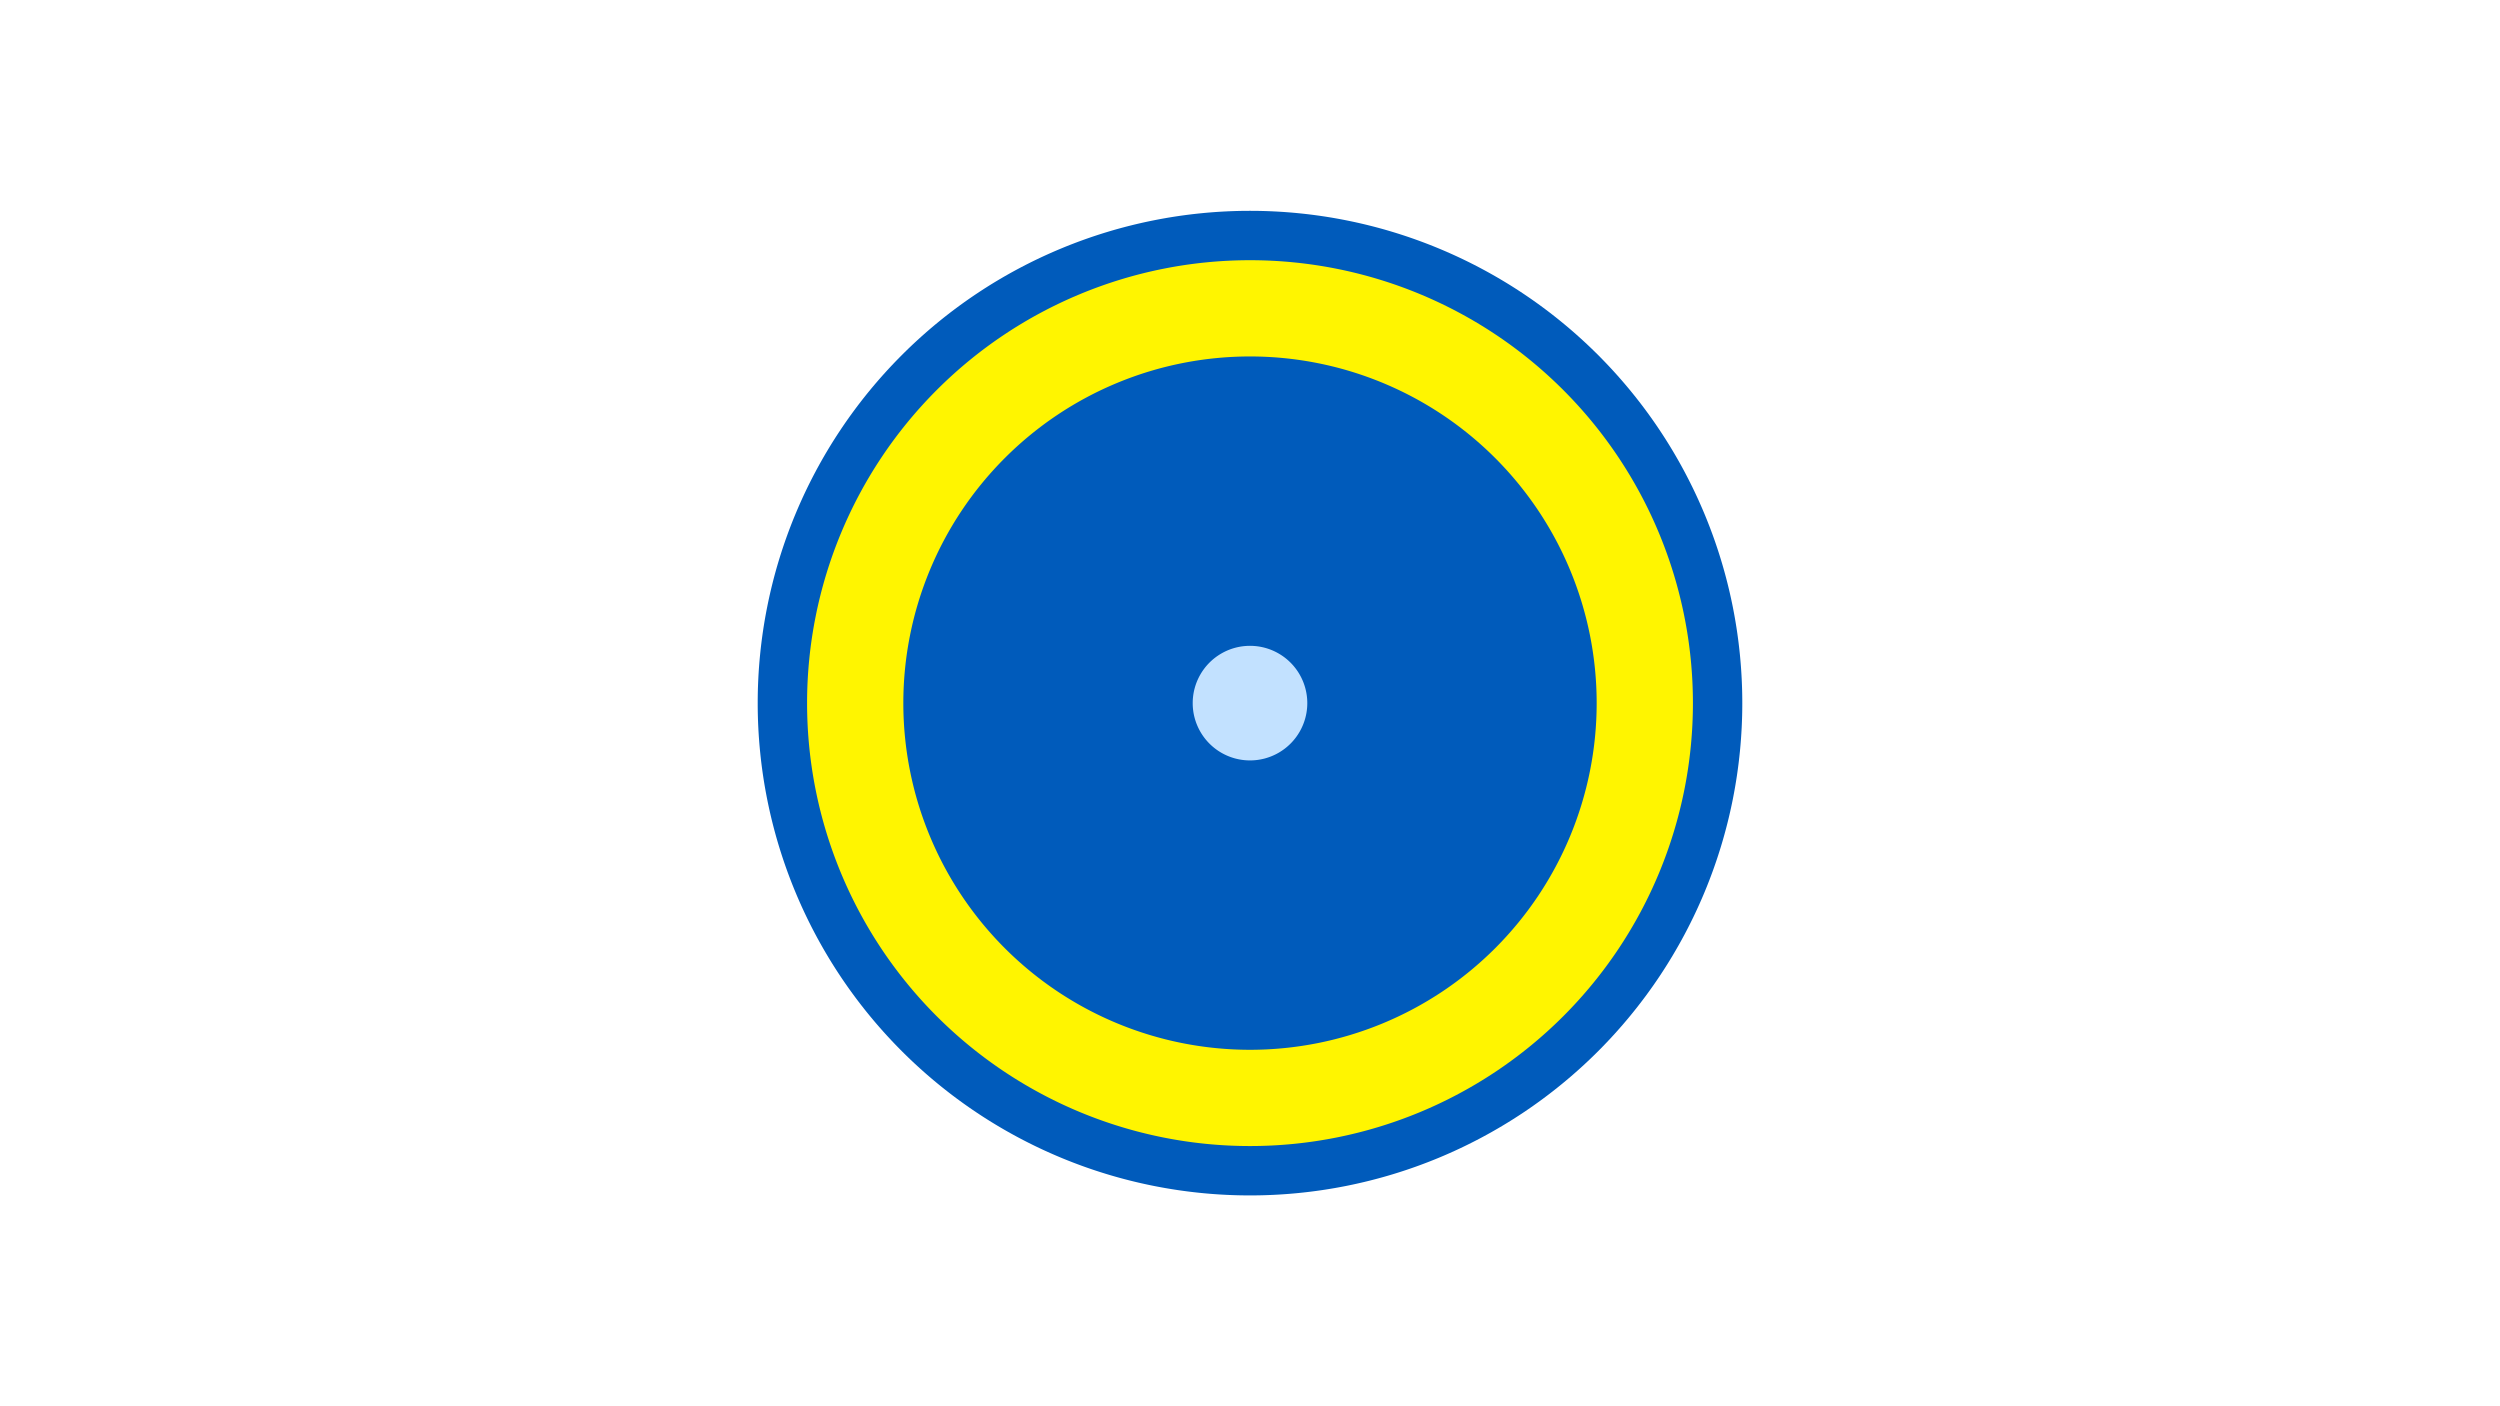 <svg width="1200" height="675" viewBox="-500 -500 1200 675" xmlns="http://www.w3.org/2000/svg"><title>19409-10102434963</title><path d="M-500-500h1200v675h-1200z" fill="#fff"/><path d="M336.3-162.5a236.3 236.3 0 1 1-472.6 0 236.3 236.3 0 1 1 472.6 0z" fill="#005bbb"/><path d="M312.6-162.5a212.6 212.6 0 1 1-425.2 0 212.6 212.6 0 1 1 425.2 0z m-379 0a166.4 166.4 0 1 0 332.8 0 166.4 166.4 0 1 0-332.8 0z" fill="#fff500"/><path d="M127.5-162.5a27.5 27.5 0 1 1-55 0 27.5 27.5 0 1 1 55 0z" fill="#c2e1ff"/></svg>